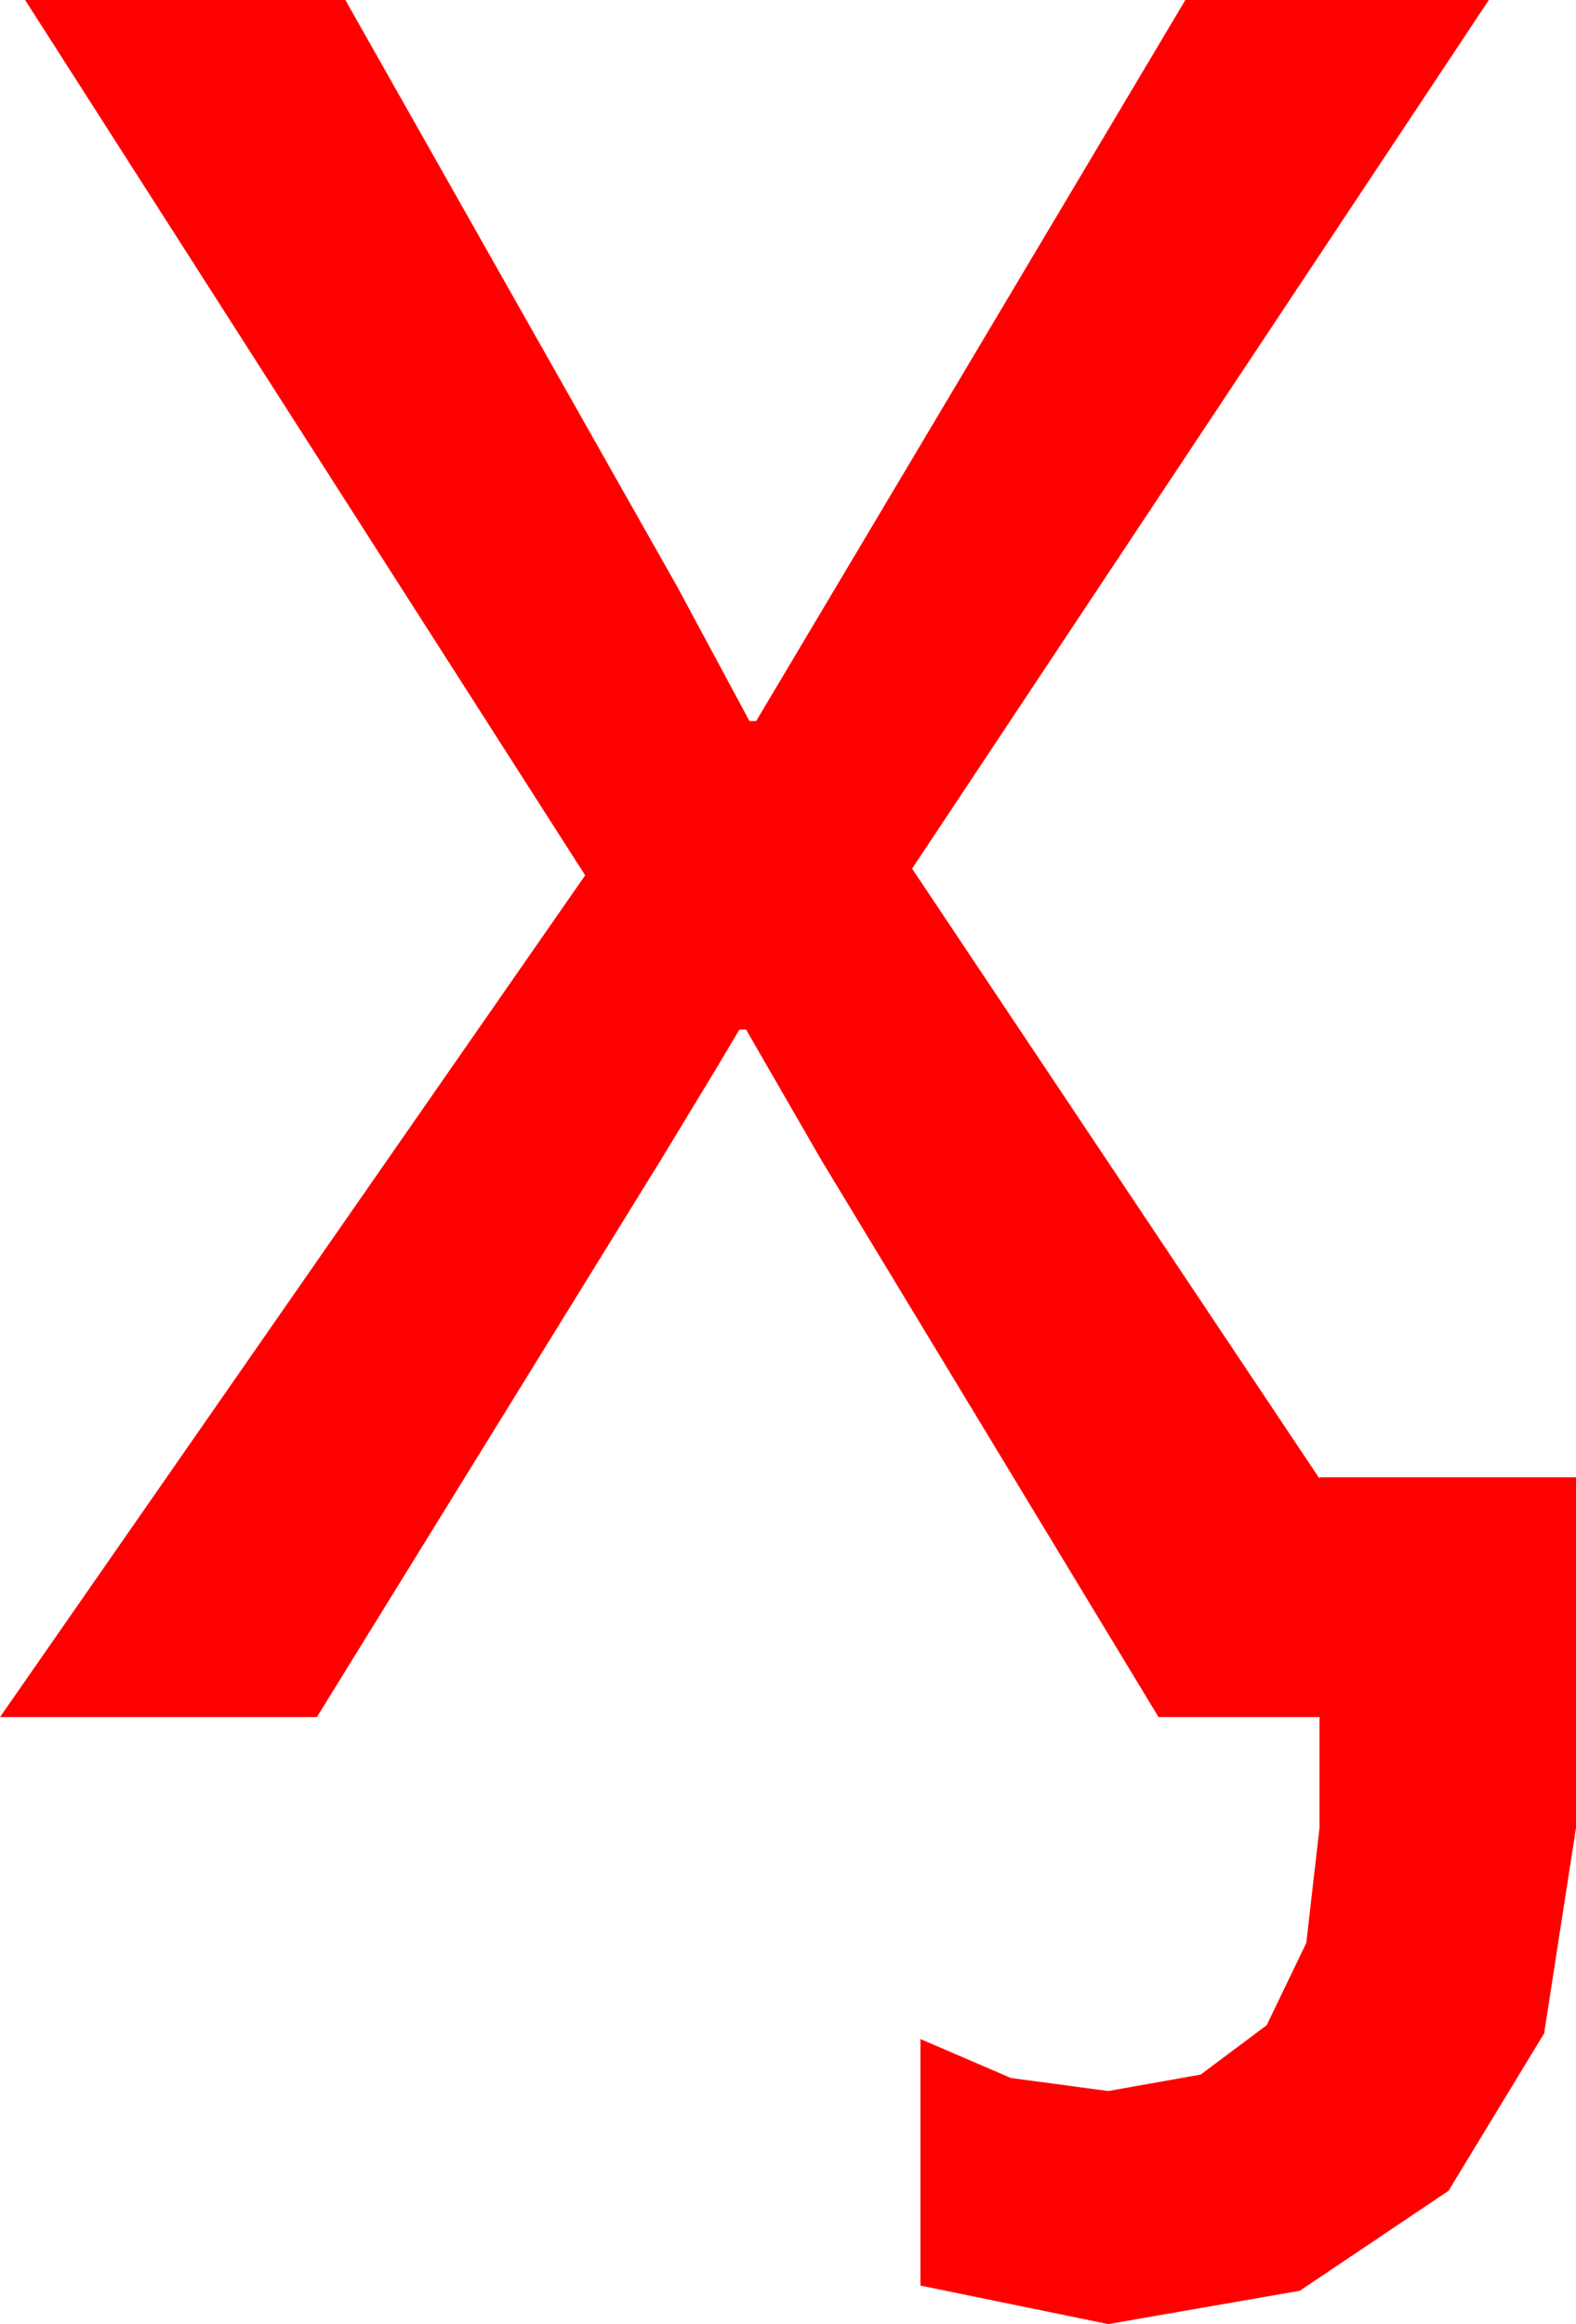 <?xml version="1.0" encoding="utf-8"?>
<!DOCTYPE svg PUBLIC "-//W3C//DTD SVG 1.1//EN" "http://www.w3.org/Graphics/SVG/1.1/DTD/svg11.dtd">
<svg width="27.539" height="40.605" xmlns="http://www.w3.org/2000/svg" xmlns:xlink="http://www.w3.org/1999/xlink" xmlns:xml="http://www.w3.org/XML/1998/namespace" version="1.1">
  <g>
    <g>
      <path style="fill:#FF0000;fill-opacity:1" d="M0.439,0L6.035,0 11.836,10.254 13.096,12.598 13.213,12.598 20.713,0 26.016,0 15.938,15.176 23.057,25.833 23.057,25.811 27.539,25.811 27.539,31.934 26.982,35.526 25.312,38.276 22.712,40.023 19.365,40.605 16.084,39.932 16.084,35.625 17.666,36.306 19.365,36.533 20.98,36.246 22.134,35.383 22.826,33.946 23.057,31.934 23.057,30 20.244,30 14.355,20.273 13.037,17.988 12.92,17.988 12.502,18.691 11.543,20.273 5.537,30 0,30 10.225,15.293 0.439,0z" />
    </g>
  </g>
</svg>